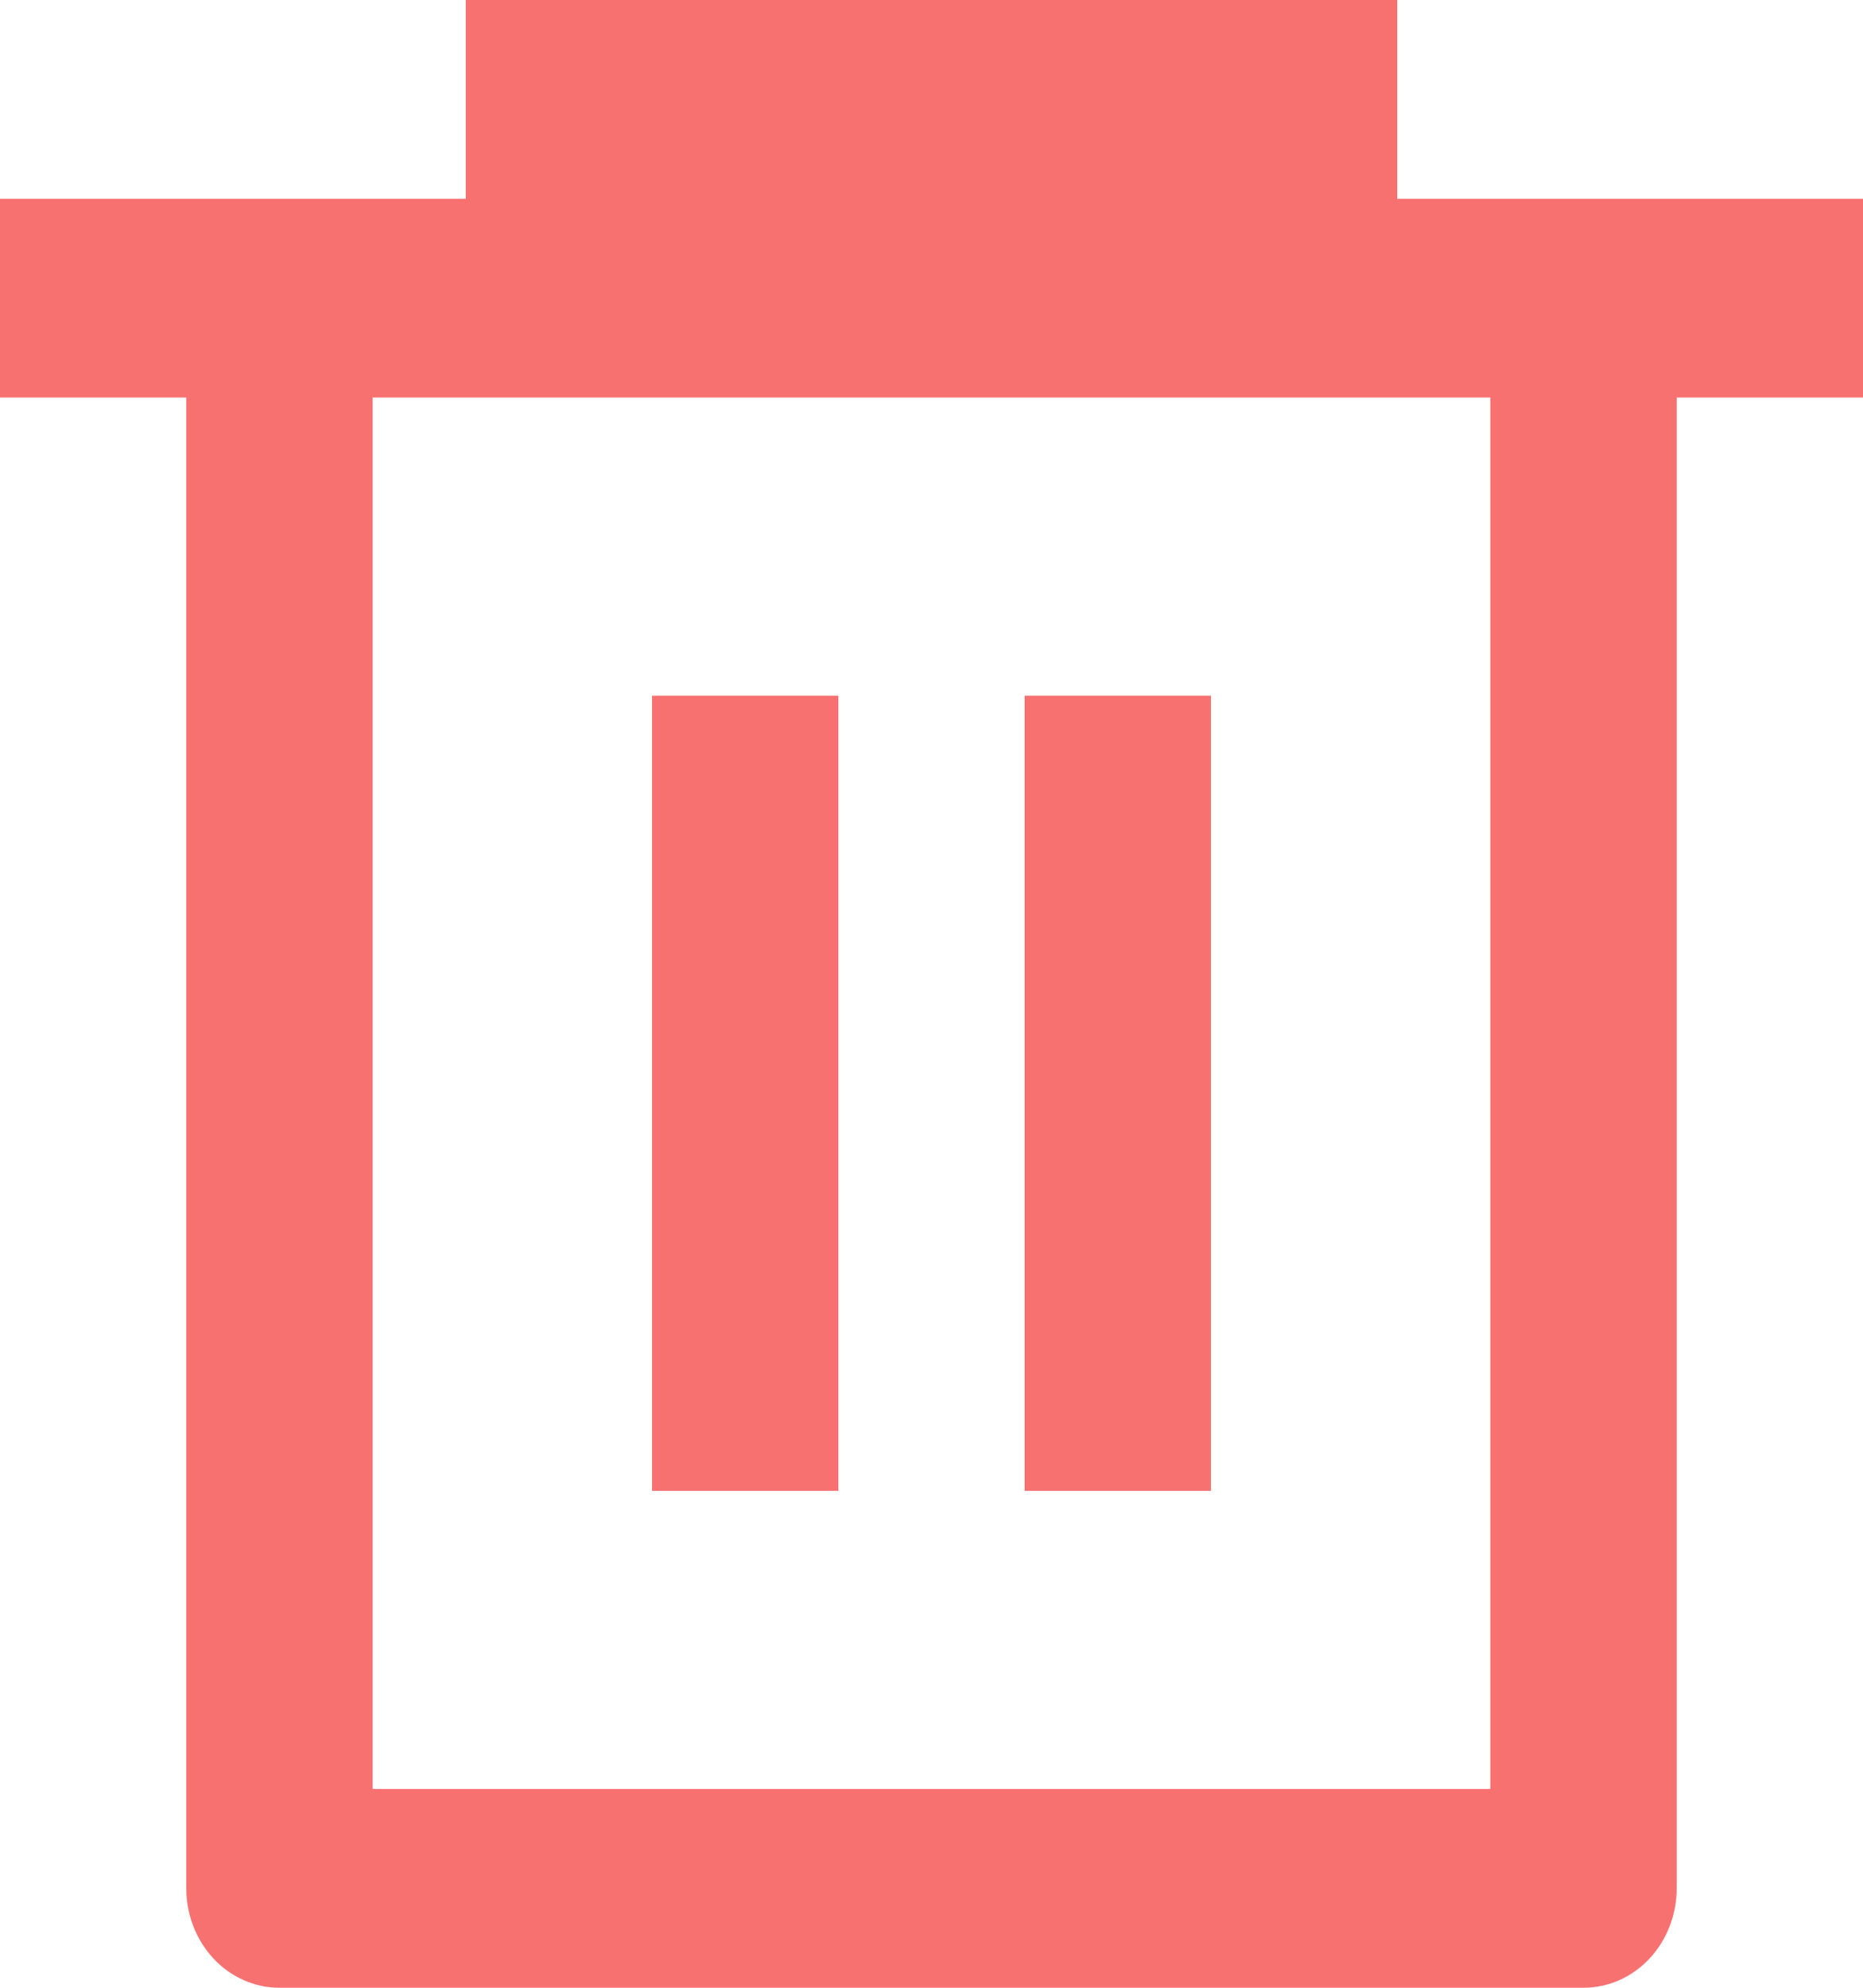 <svg width="15" height="16" viewBox="0 0 15 16" fill="none" xmlns="http://www.w3.org/2000/svg">
<path d="M3.75 1.6V0H11.25V1.6H15V3.2H13.5V15.2C13.5 15.412 13.421 15.616 13.28 15.766C13.14 15.916 12.949 16 12.75 16H2.25C2.051 16 1.86 15.916 1.72 15.766C1.579 15.616 1.5 15.412 1.5 15.2V3.2H0V1.6H3.75ZM3 3.2V14.4H12V3.2H3ZM5.25 5.6H6.75V12H5.25V5.6ZM8.25 5.6H9.75V12H8.25V5.6Z" fill="#F87171"/>
</svg>
